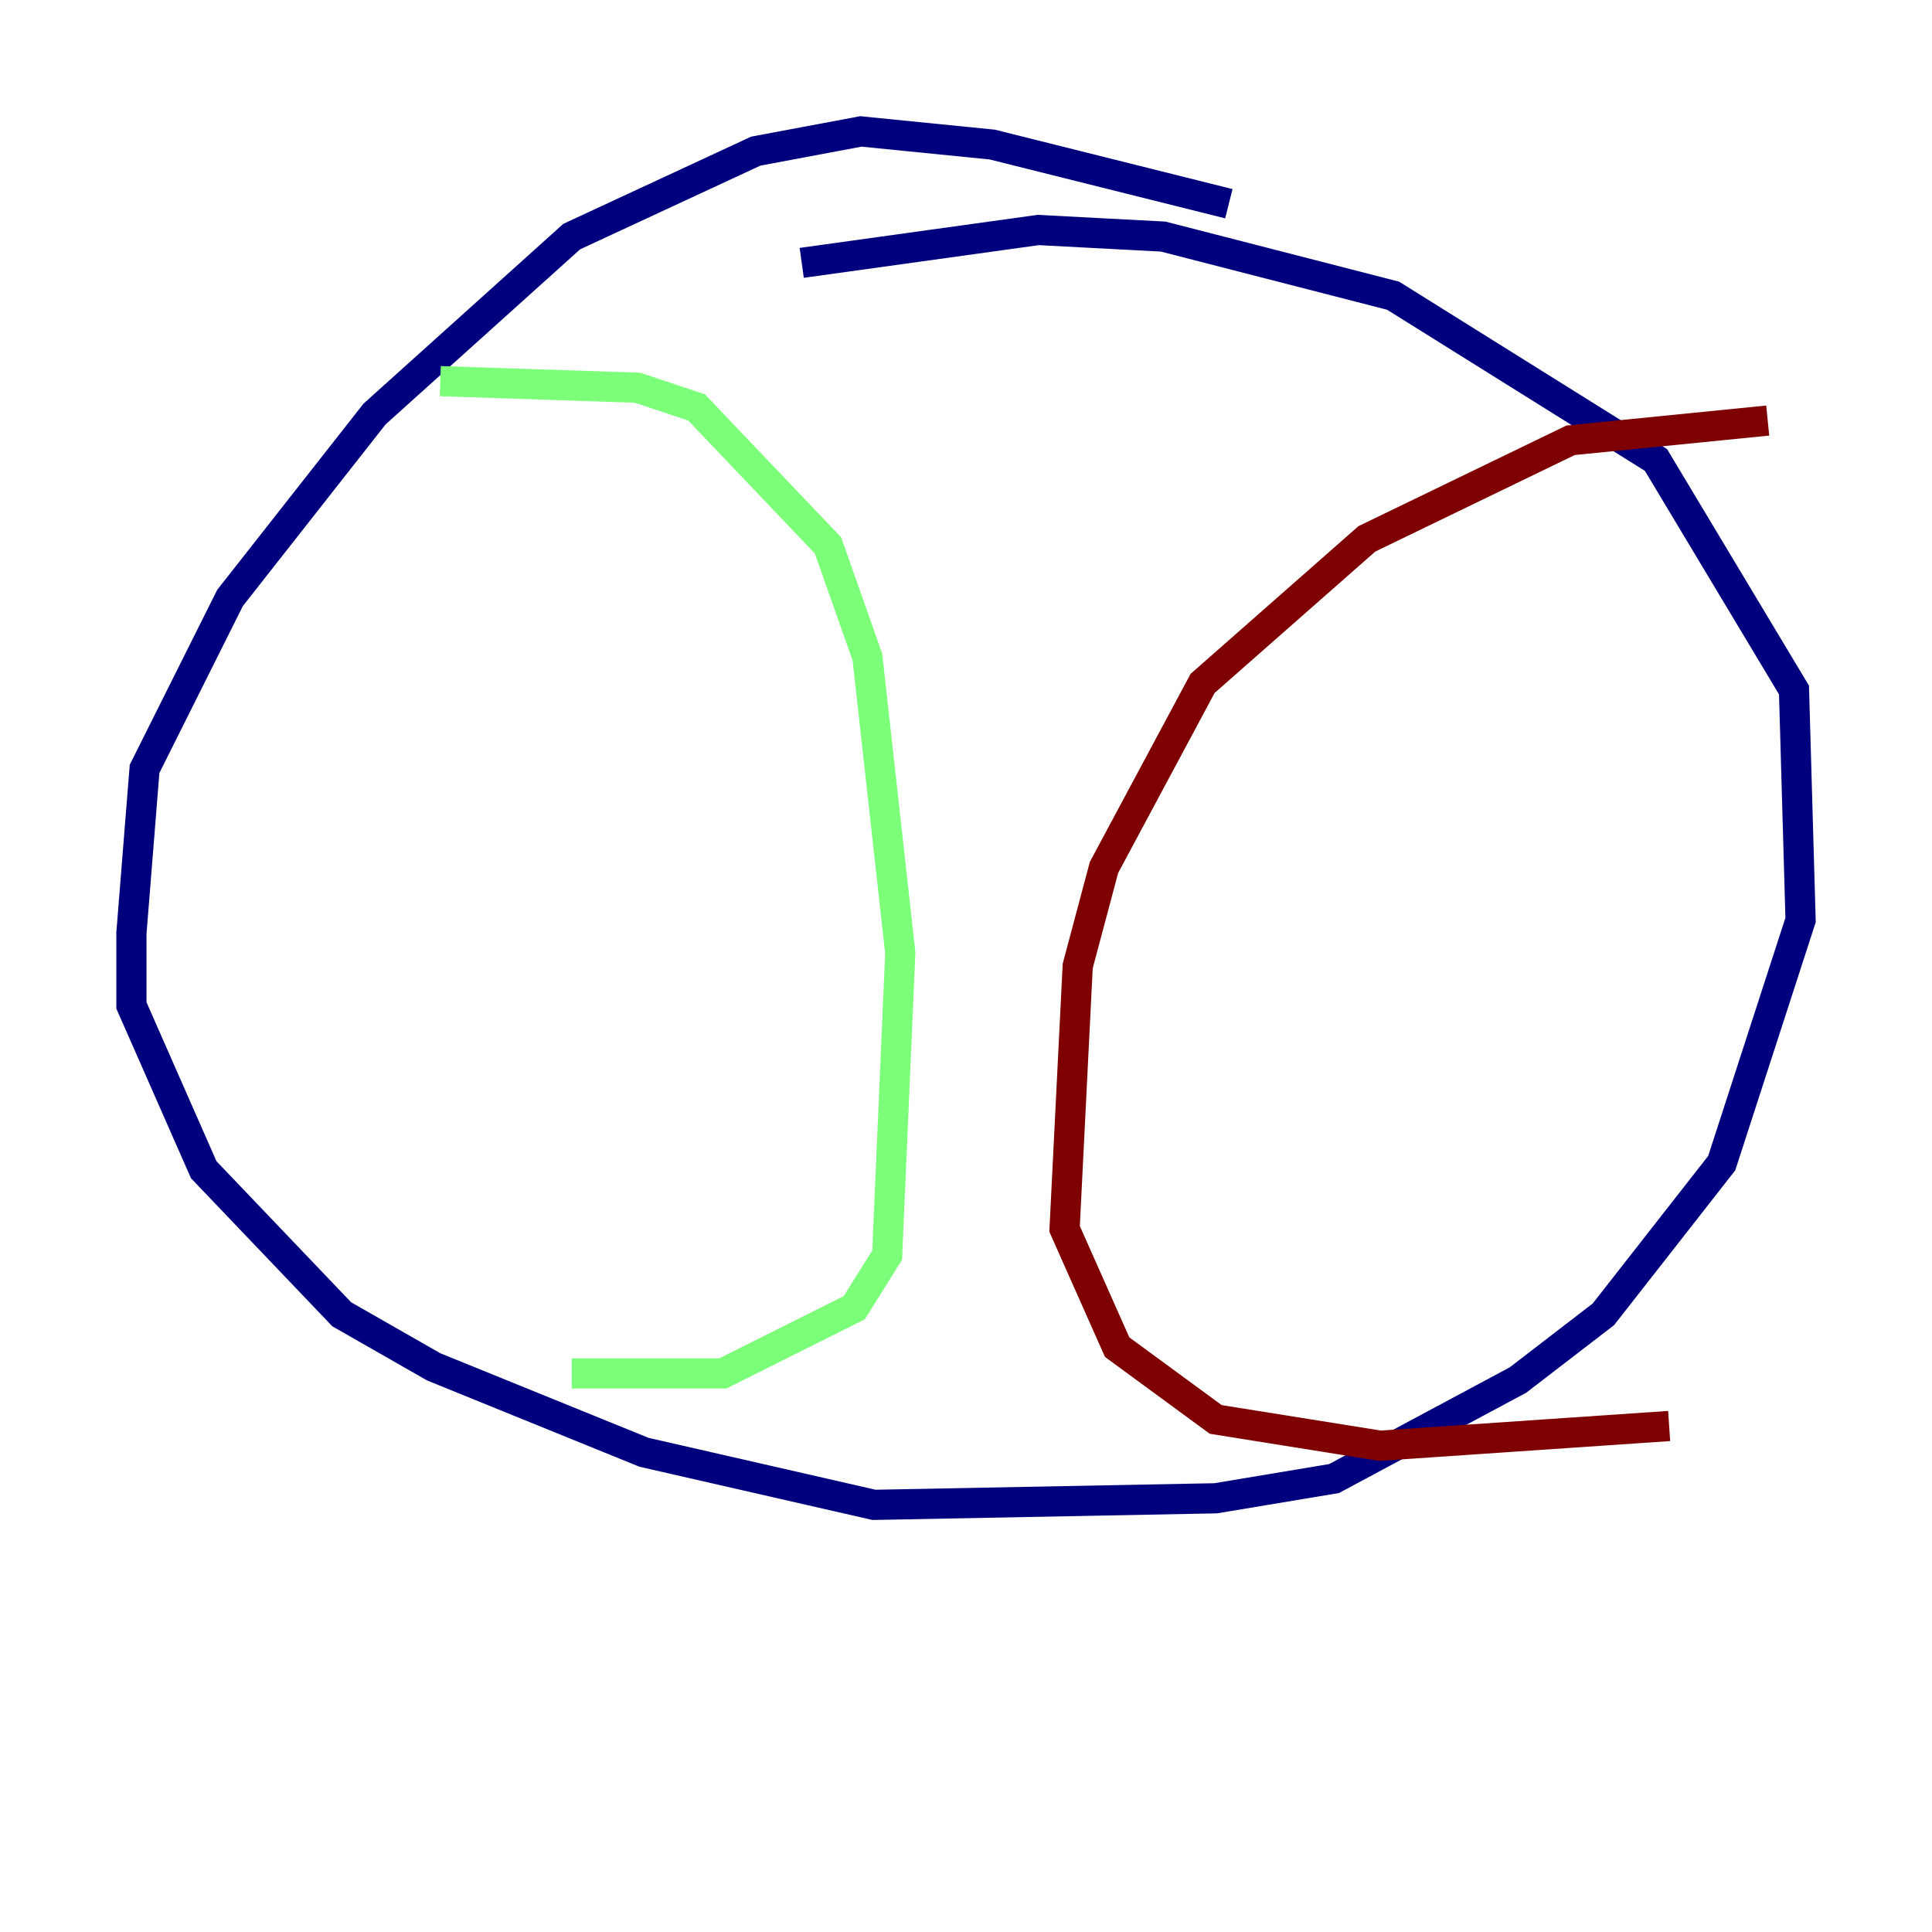 <?xml version="1.0" encoding="utf-8" ?>
<svg baseProfile="tiny" height="128" version="1.2" viewBox="0,0,128,128" width="128" xmlns="http://www.w3.org/2000/svg" xmlns:ev="http://www.w3.org/2001/xml-events" xmlns:xlink="http://www.w3.org/1999/xlink"><defs /><polyline fill="none" points="81.415,13.497 65.742,9.578 57.034,8.707 50.068,10.014 37.878,15.674 24.816,27.429 15.238,39.619 9.578,50.939 8.707,61.823 8.707,66.612 13.497,77.497 22.64,87.075 28.735,90.558 42.667,96.218 57.905,99.701 80.544,99.265 88.381,97.959 100.571,91.429 106.231,87.075 114.068,77.061 119.293,60.952 118.857,45.714 109.714,30.476 92.299,19.592 77.061,15.674 68.789,15.238 53.116,17.415" stroke="#00007f" stroke-width="2" /><polyline fill="none" points="29.17,25.252 42.231,25.687 46.15,26.993 54.857,36.136 57.469,43.537 59.646,63.129 58.776,83.156 56.599,86.639 47.891,90.993 37.878,90.993" stroke="#7cff79" stroke-width="2" /><polyline fill="none" points="117.116,27.864 104.054,29.17 90.558,35.701 79.674,45.279 73.143,57.469 71.401,64.0 70.531,81.415 74.014,89.252 80.544,94.041 91.429,95.782 110.585,94.476" stroke="#7f0000" stroke-width="2" /></svg>